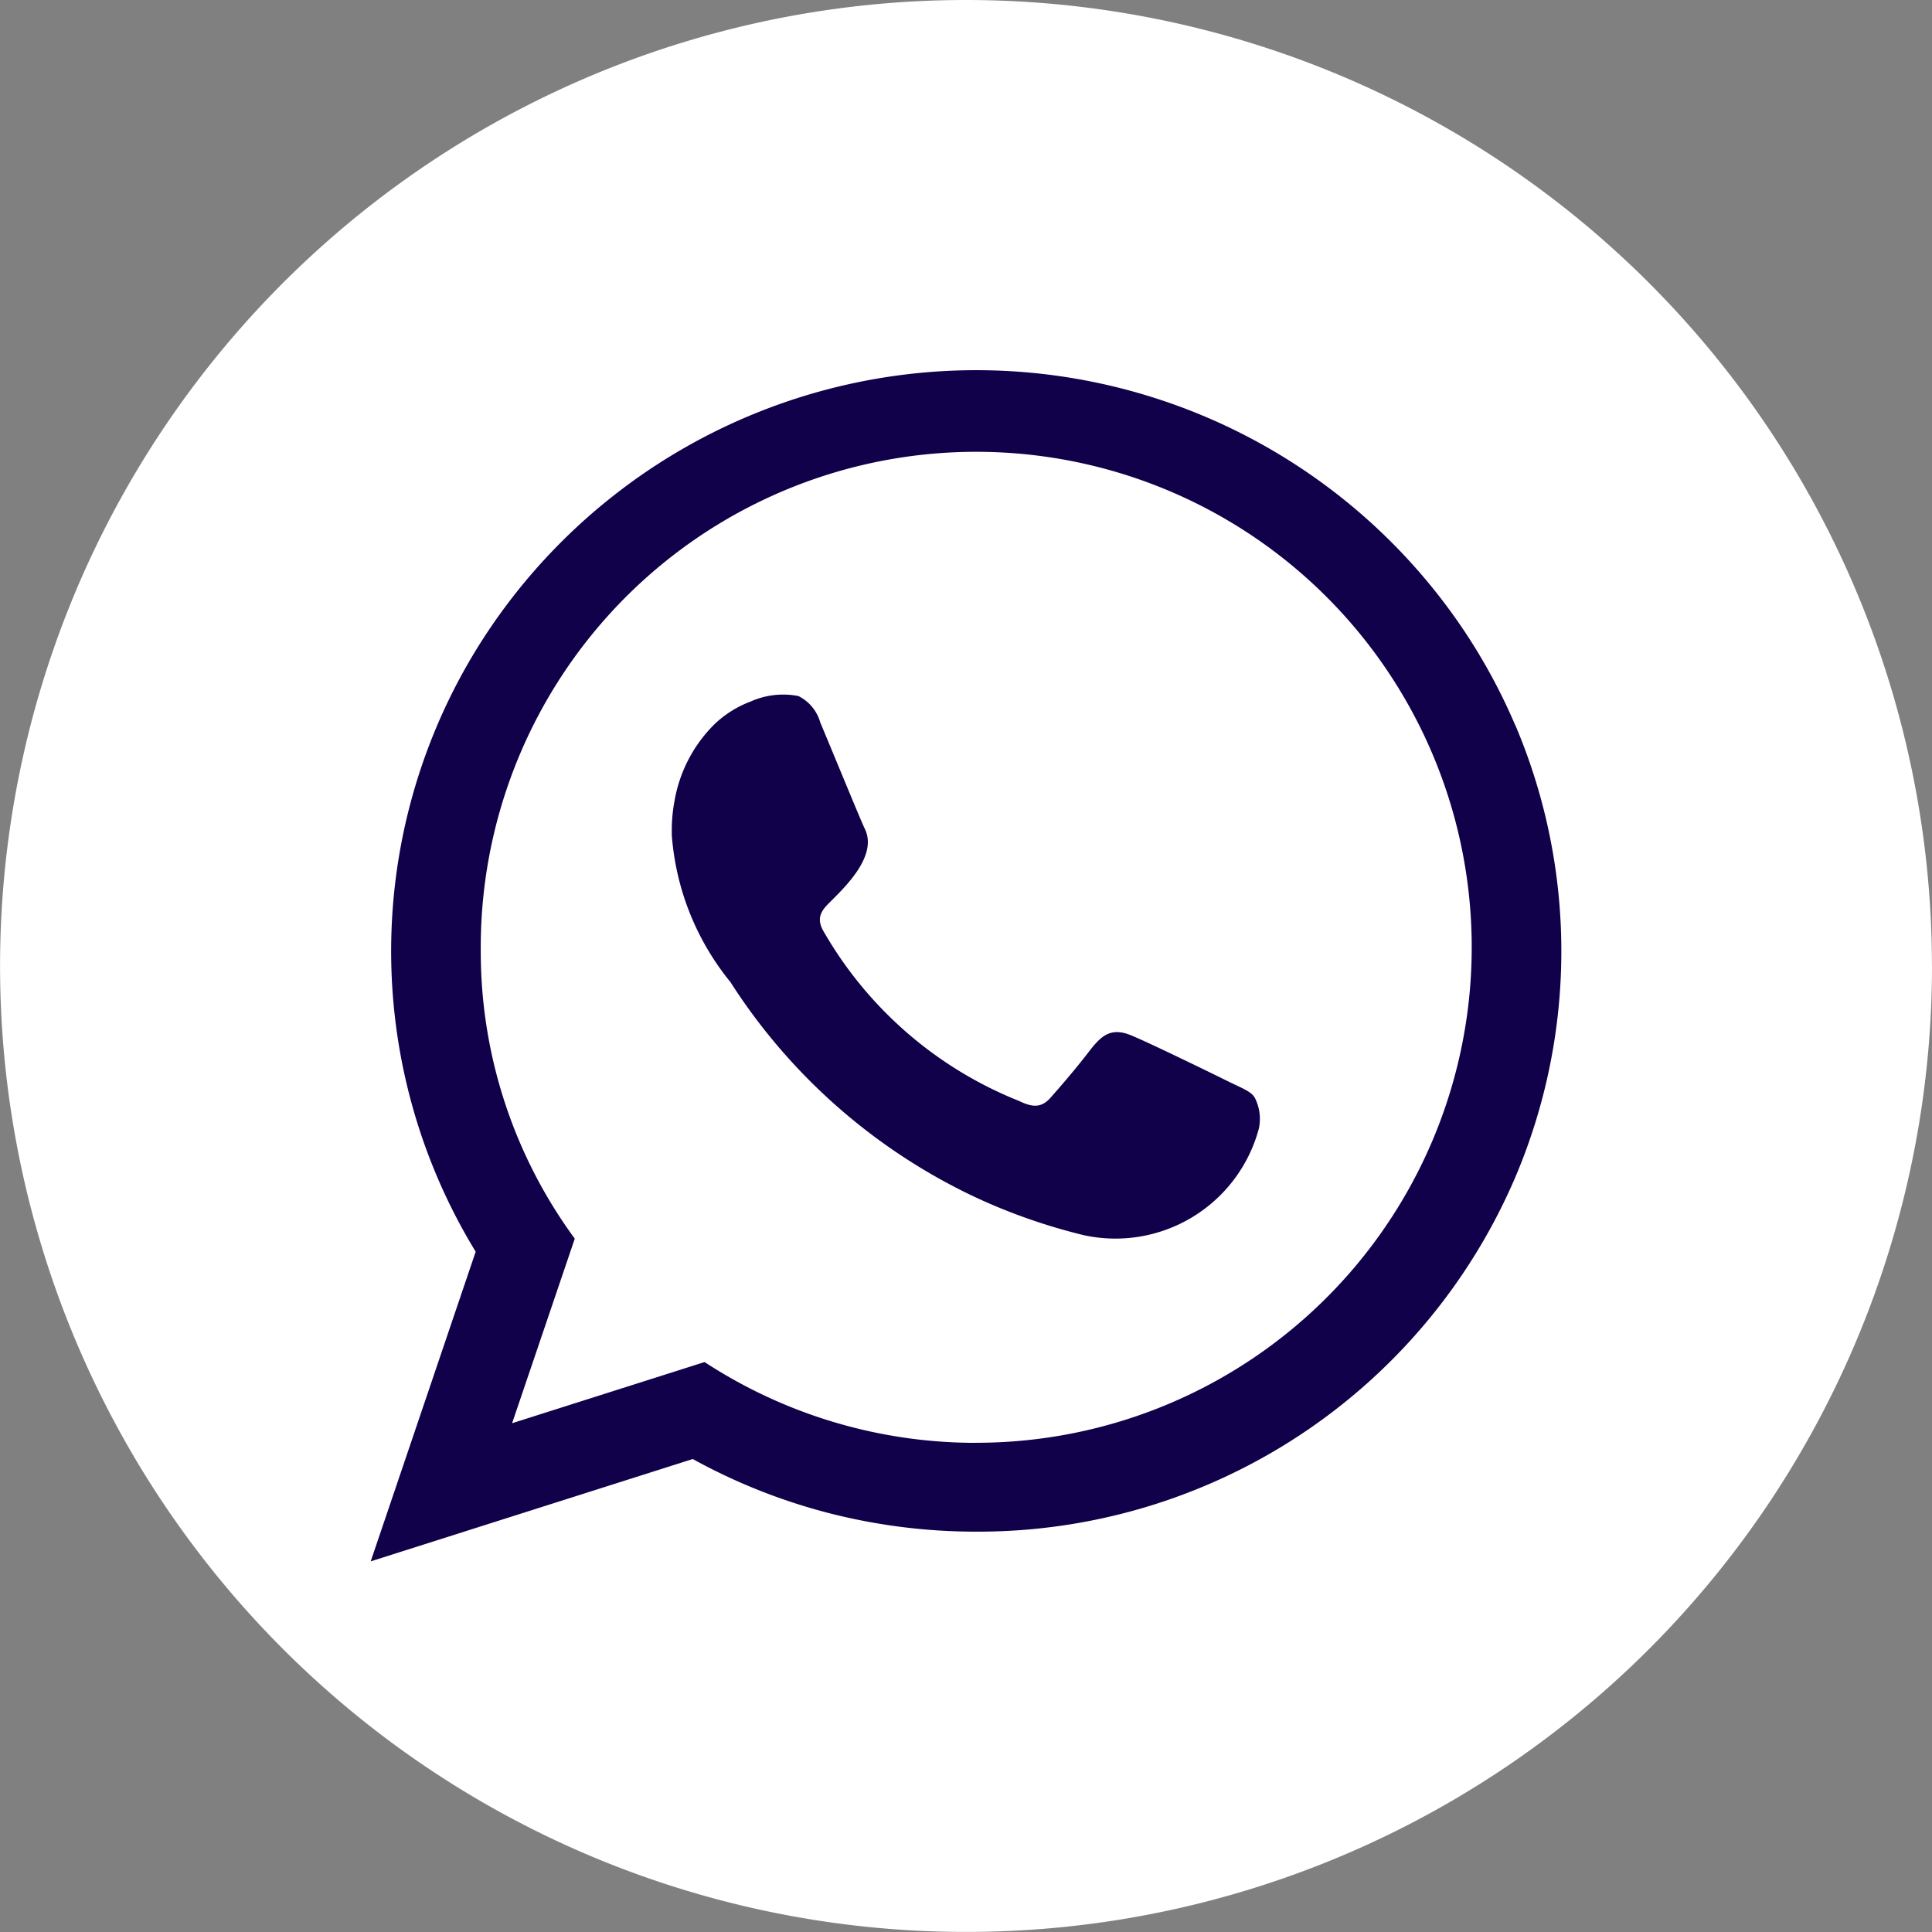 <svg xmlns="http://www.w3.org/2000/svg" width="30.827" height="30.827" viewBox="0 0 30.827 30.827">
  <rect x="0" y="0" width="30.827" height="30.827" fill="#808080" stroke="none"/>
  <g id="Group_24010" data-name="Group 24010" transform="translate(-1159.587 -4124.025)">
    <g id="Group_24009" data-name="Group 24009">
      <path id="Path_130204" data-name="Path 130204" d="M2233.523,15.413A15.413,15.413,0,1,1,2218.109,0a15.413,15.413,0,0,1,15.413,15.413" transform="translate(-1043.109 4124.025)" fill="#fff" fill-rule="evenodd"/>
      <path id="Path_130205" data-name="Path 130205" d="M2301.5,86.192a9.249,9.249,0,0,0-.86-1.573,9.367,9.367,0,0,0-15.48,0,9.2,9.2,0,0,0-.255,9.961l.008.013-1.675,4.941,5.139-1.633.012.007a9.322,9.322,0,0,0,2.144.852,9.431,9.431,0,0,0,2.369.3,9.323,9.323,0,0,0,8.6-5.657,9.223,9.223,0,0,0,0-7.21m-8.6,11.45a7.907,7.907,0,0,1-4.337-1.289l-3.071.976,1-2.945a7.738,7.738,0,0,1-1.5-4.587,7.906,7.906,0,1,1,7.906,7.844" transform="translate(-1117.736 4049.404)" fill="#11004a" fill-rule="evenodd"/>
    </g>
    <path id="Path_130206" data-name="Path 130206" d="M2357.988,157.257c-.058-.1-.211-.152-.44-.266s-1.359-.665-1.569-.741c-.316-.114-.463.052-.645.288s-.393.485-.6.719c-.134.152-.267.171-.5.057a6.279,6.279,0,0,1-3.124-2.708c-.134-.228-.013-.351.1-.465.277-.274.766-.757.555-1.178-.057-.114-.516-1.235-.708-1.691a.675.675,0,0,0-.349-.421,1.272,1.272,0,0,0-.758.086,1.7,1.7,0,0,0-.581.364,2.261,2.261,0,0,0-.639,1.233,2.553,2.553,0,0,0-.042.418c0,.039,0,.079,0,.118a4.206,4.206,0,0,0,.935,2.344,9.381,9.381,0,0,0,3.922,3.44,9.266,9.266,0,0,0,1.719.6,2.369,2.369,0,0,0,2.791-1.7.743.743,0,0,0-.071-.506" transform="translate(-1178.382 3984.28)" fill="#11004a" fill-rule="evenodd"/>
  </g>
</svg>
